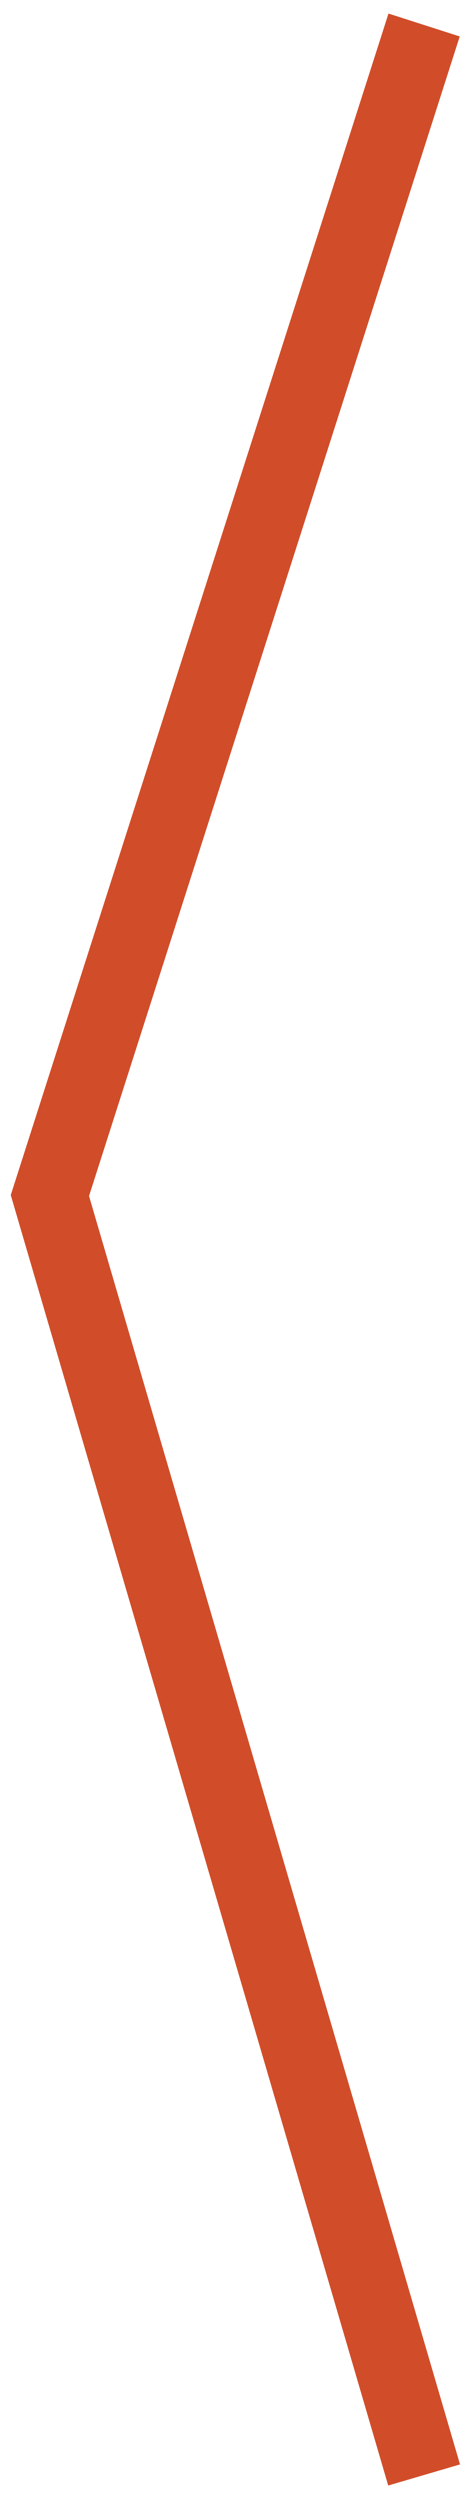 <svg width="19" height="100" viewBox="0 0 19 100" fill="none" xmlns="http://www.w3.org/2000/svg">
<path fill-rule="evenodd" clip-rule="evenodd" d="M3.569 47.842L18.439 98.578L15.561 99.422L0.431 47.803L15.572 0.542L18.428 1.458L3.569 47.842Z" fill="#D14D2A"/>
</svg>
